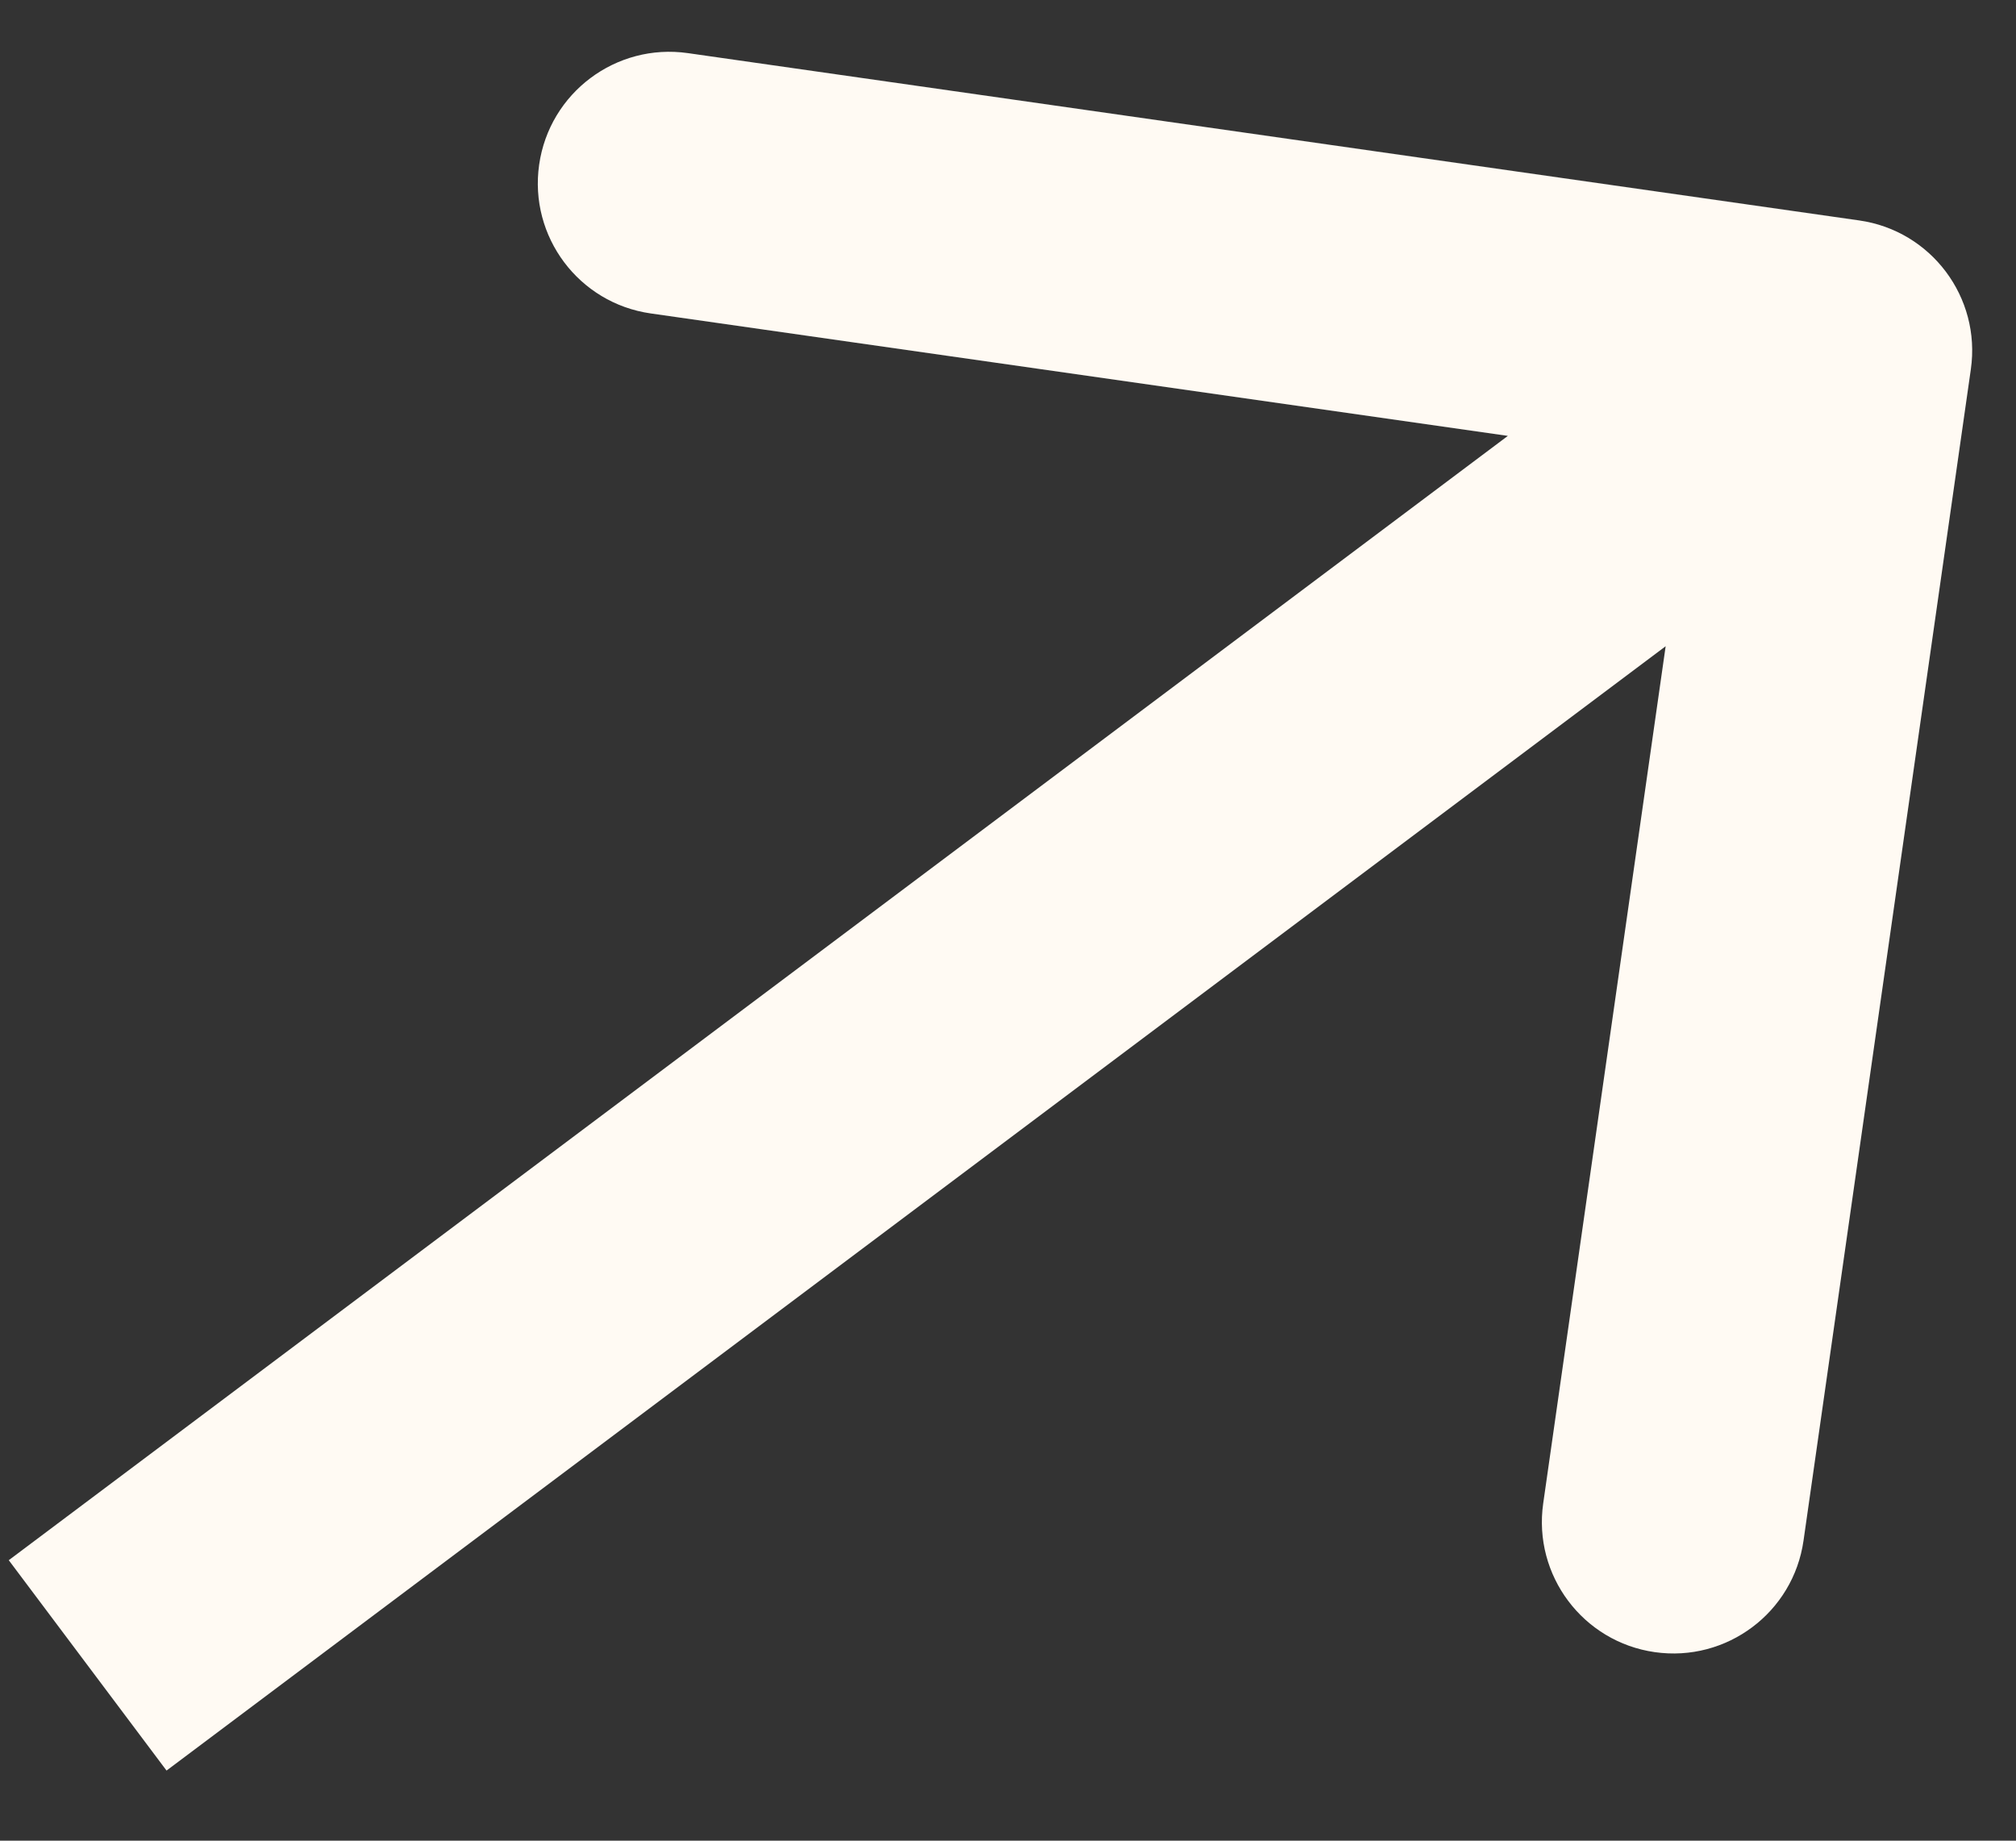 <svg width="23" height="21" viewBox="0 0 23 21" fill="none" xmlns="http://www.w3.org/2000/svg">
<rect x="0" y="0" width="23" height="21" fill="#333333" stroke="none"/>
<path d="M22.485 4.212C22.602 3.392 22.032 2.632 21.212 2.515L7.848 0.606C7.028 0.489 6.268 1.059 6.151 1.879C6.034 2.699 6.603 3.459 7.424 3.576L19.303 5.273L17.606 17.152C17.489 17.972 18.059 18.732 18.879 18.849C19.699 18.966 20.459 18.397 20.576 17.576L22.485 4.212ZM1.9 20.2L21.9 5.2L20.1 2.8L0.1 17.8L1.9 20.2Z" fill="#FFFAF3"/>
</svg>
